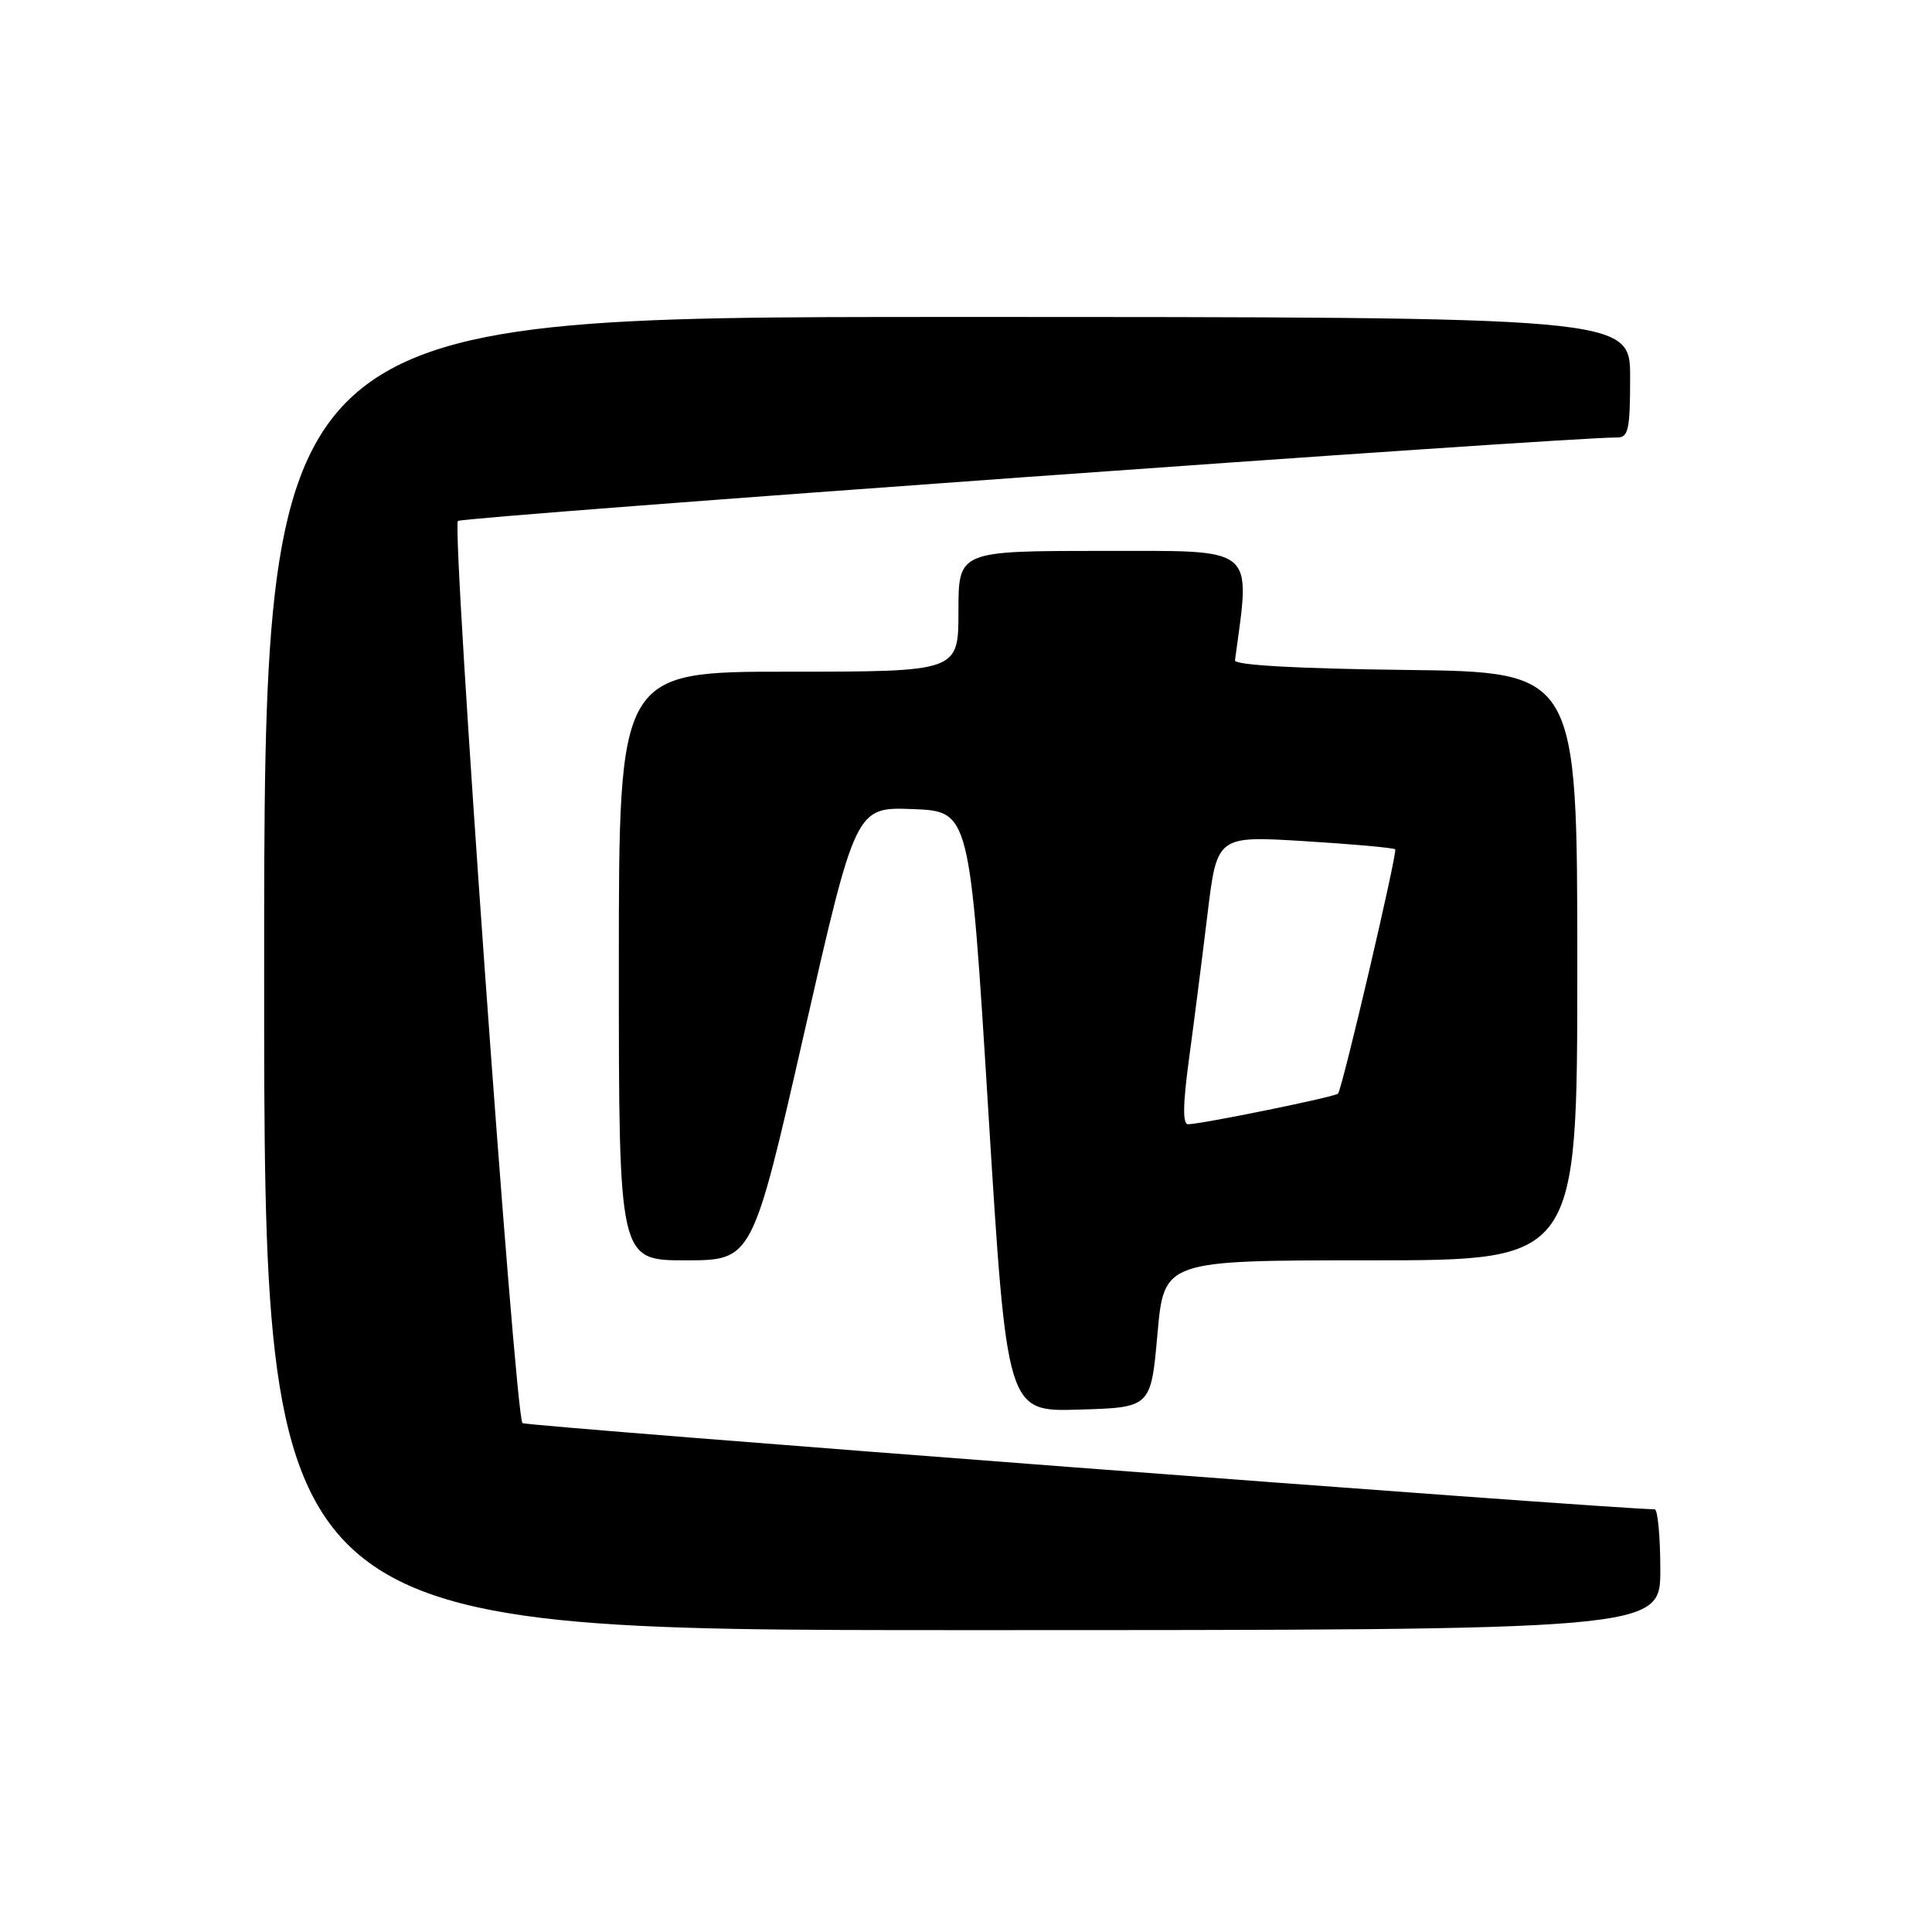 <?xml version="1.0" encoding="UTF-8" standalone="no"?>
<!DOCTYPE svg PUBLIC "-//W3C//DTD SVG 1.1//EN" "http://www.w3.org/Graphics/SVG/1.1/DTD/svg11.dtd" >
<svg xmlns="http://www.w3.org/2000/svg" xmlns:xlink="http://www.w3.org/1999/xlink" version="1.1" viewBox="0 0 256 256">
 <g >
 <path fill="currentColor"
d=" M 220.00 208.00 C 220.00 203.60 219.66 200.00 219.25 199.99 C 212.89 199.90 69.67 189.00 69.23 188.57 C 68.23 187.56 59.80 69.79 60.68 69.03 C 61.34 68.45 208.22 57.88 214.25 57.97 C 215.77 58.00 216.00 56.96 216.00 50.00 C 216.00 42.00 216.00 42.00 125.50 42.00 C 35.00 42.00 35.00 42.00 35.00 129.00 C 35.00 216.00 35.00 216.00 127.50 216.00 C 220.00 216.00 220.00 216.00 220.00 208.00 Z  M 153.37 176.75 C 154.24 167.00 154.24 167.00 181.62 167.00 C 209.00 167.00 209.00 167.00 209.00 128.02 C 209.00 89.04 209.00 89.04 186.25 88.77 C 171.81 88.60 163.55 88.13 163.64 87.50 C 165.71 72.17 166.71 73.00 146.08 73.00 C 127.00 73.00 127.00 73.00 127.00 81.00 C 127.00 89.00 127.00 89.00 104.50 89.00 C 82.00 89.00 82.00 89.00 82.00 128.00 C 82.00 167.00 82.00 167.00 90.85 167.00 C 99.69 167.00 99.69 167.00 106.54 136.96 C 113.39 106.92 113.39 106.92 120.95 107.21 C 128.50 107.50 128.50 107.50 130.96 147.28 C 133.42 187.07 133.42 187.07 142.96 186.78 C 152.50 186.50 152.50 186.50 153.37 176.75 Z  M 157.56 140.25 C 158.21 135.44 159.31 126.83 160.00 121.12 C 161.26 110.74 161.26 110.74 172.88 111.46 C 179.27 111.85 184.67 112.34 184.87 112.54 C 185.21 112.87 177.93 143.99 177.30 144.91 C 177.01 145.32 159.44 148.91 157.44 148.97 C 156.69 148.99 156.73 146.36 157.56 140.25 Z "/>
</g>
</svg>
